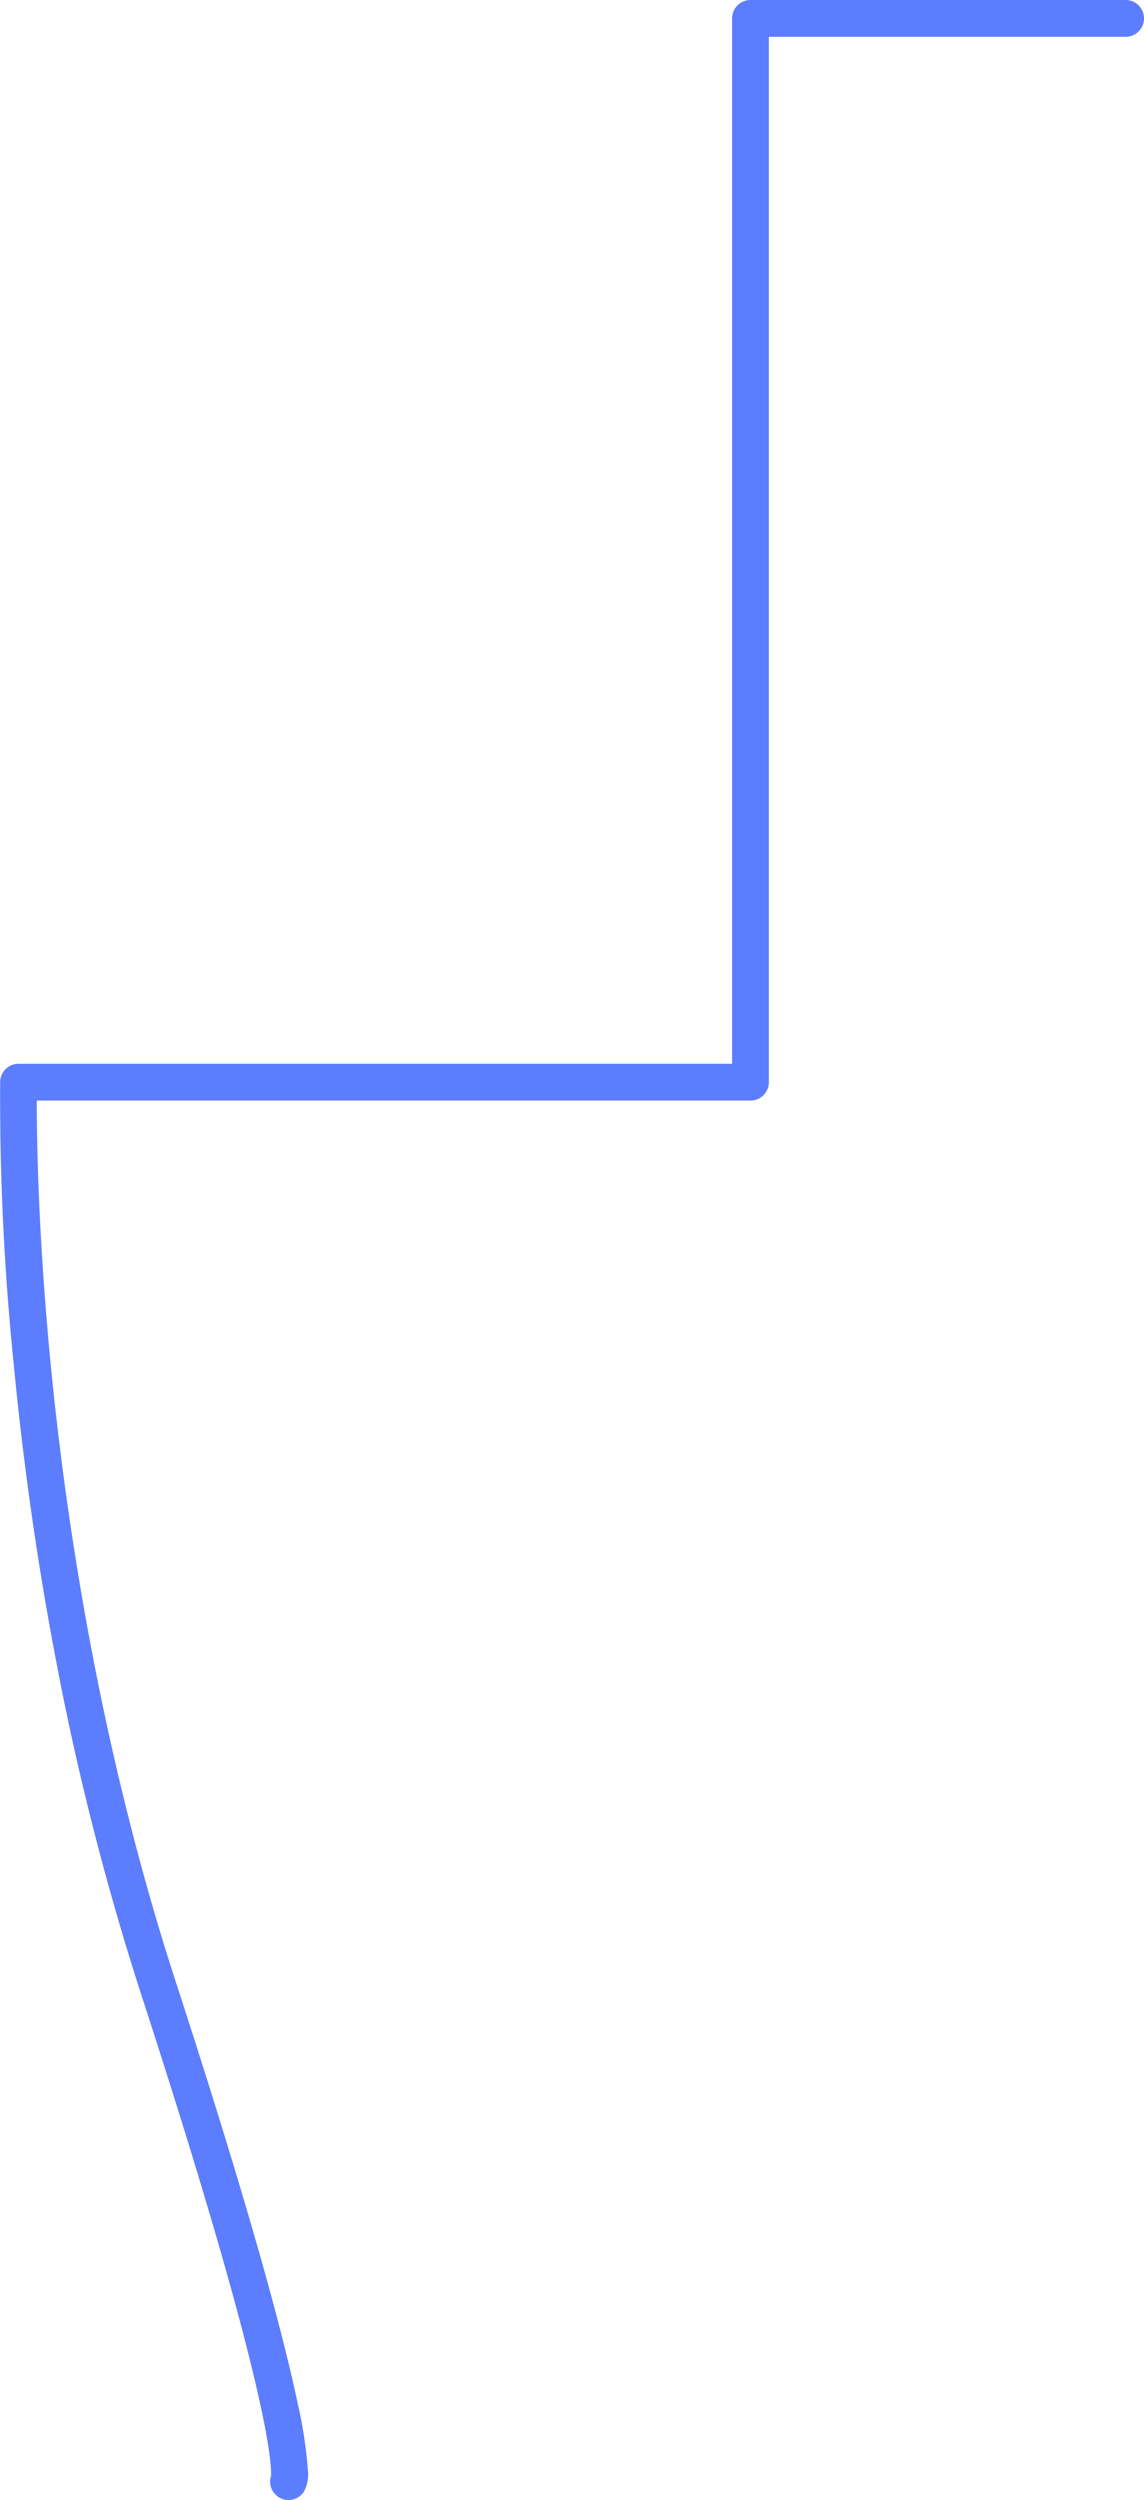 <svg xmlns="http://www.w3.org/2000/svg" width="155.522" height="339.6" viewBox="0 0 155.522 339.6">
  <path id="패스_1" data-name="패스 1" d="M-5707.8-2993.9a2.486,2.486,0,0,1-1.407-.436,2.5,2.5,0,0,1-.972-2.827c.038-.471.1-3.124-2.034-12.284-2.783-11.967-8.053-29.893-15.663-53.279a375.248,375.248,0,0,1-11.7-46.105c-2.44-12.89-4.325-26.2-5.6-39.555a355.246,355.246,0,0,1-1.823-38.176,2.5,2.5,0,0,1,2.5-2.437h97v-142a2.5,2.5,0,0,1,2.5-2.5h51a2.5,2.5,0,0,1,2.5,2.5,2.5,2.5,0,0,1-2.5,2.5h-48.5v142a2.5,2.5,0,0,1-2.5,2.5h-97.022c-.005,5.126.18,17.983,1.832,35.224,1.986,20.724,6.559,52.208,17.068,84.5,8.529,26.213,14.117,45.537,16.607,57.437a58.926,58.926,0,0,1,1.331,8.707,5.024,5.024,0,0,1-.55,3.14A2.5,2.5,0,0,1-5707.8-2993.9Z" transform="translate(5747.022 3333.5)" fill="#5d7dff"/>
</svg>
